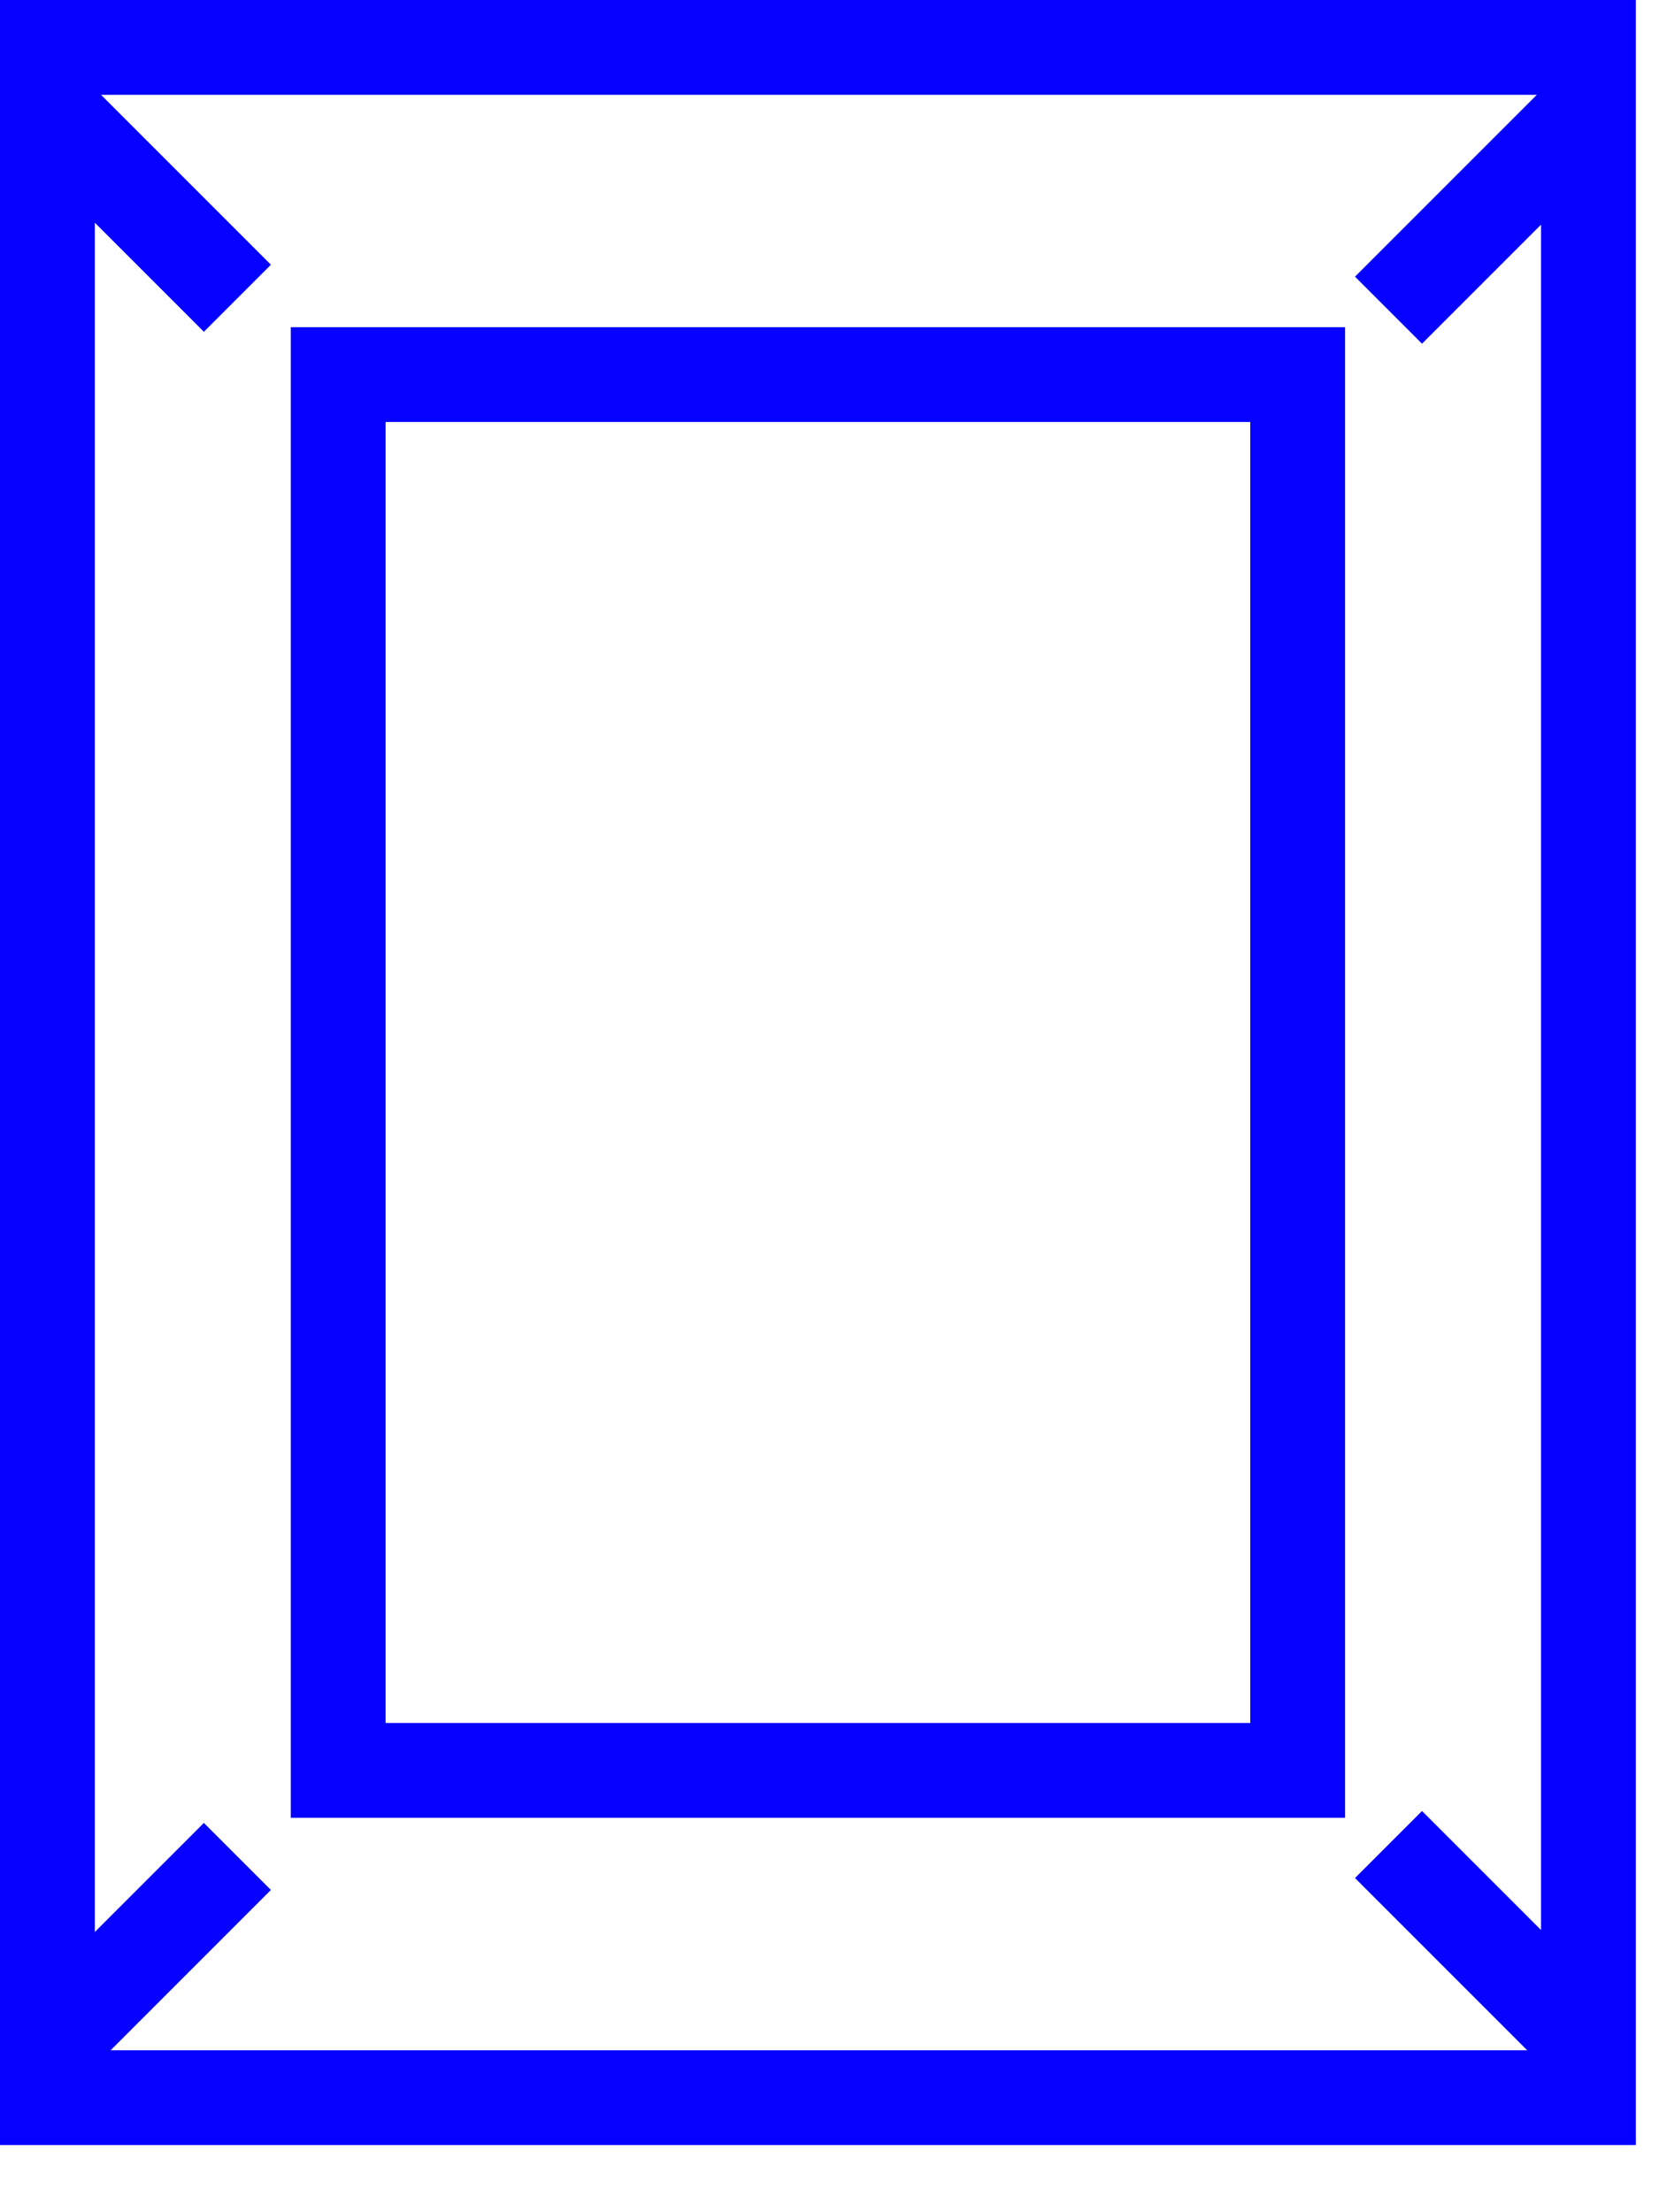 <svg width="21" height="28" viewBox="0 0 21 28" fill="none" xmlns="http://www.w3.org/2000/svg">
<rect x="0.6" y="0.6" width="19.507" height="25.95" stroke="#0500FF" stroke-width="1.2"/>
<rect x="4.281" y="4.741" width="12.145" height="17.667" stroke="#0500FF" stroke-width="1.2"/>
<line x1="17.576" y1="3.926" x2="20.005" y2="1.497" stroke="#0500FF" stroke-width="1.2"/>
<line x1="3.005" y1="3.775" x2="0.576" y2="1.346" stroke="#0500FF" stroke-width="1.2"/>
<line x1="20.005" y1="25.775" x2="17.576" y2="23.346" stroke="#0500FF" stroke-width="1.2"/>
<line x1="0.576" y1="25.926" x2="3.005" y2="23.497" stroke="#0500FF" stroke-width="1.2"/>
</svg>

